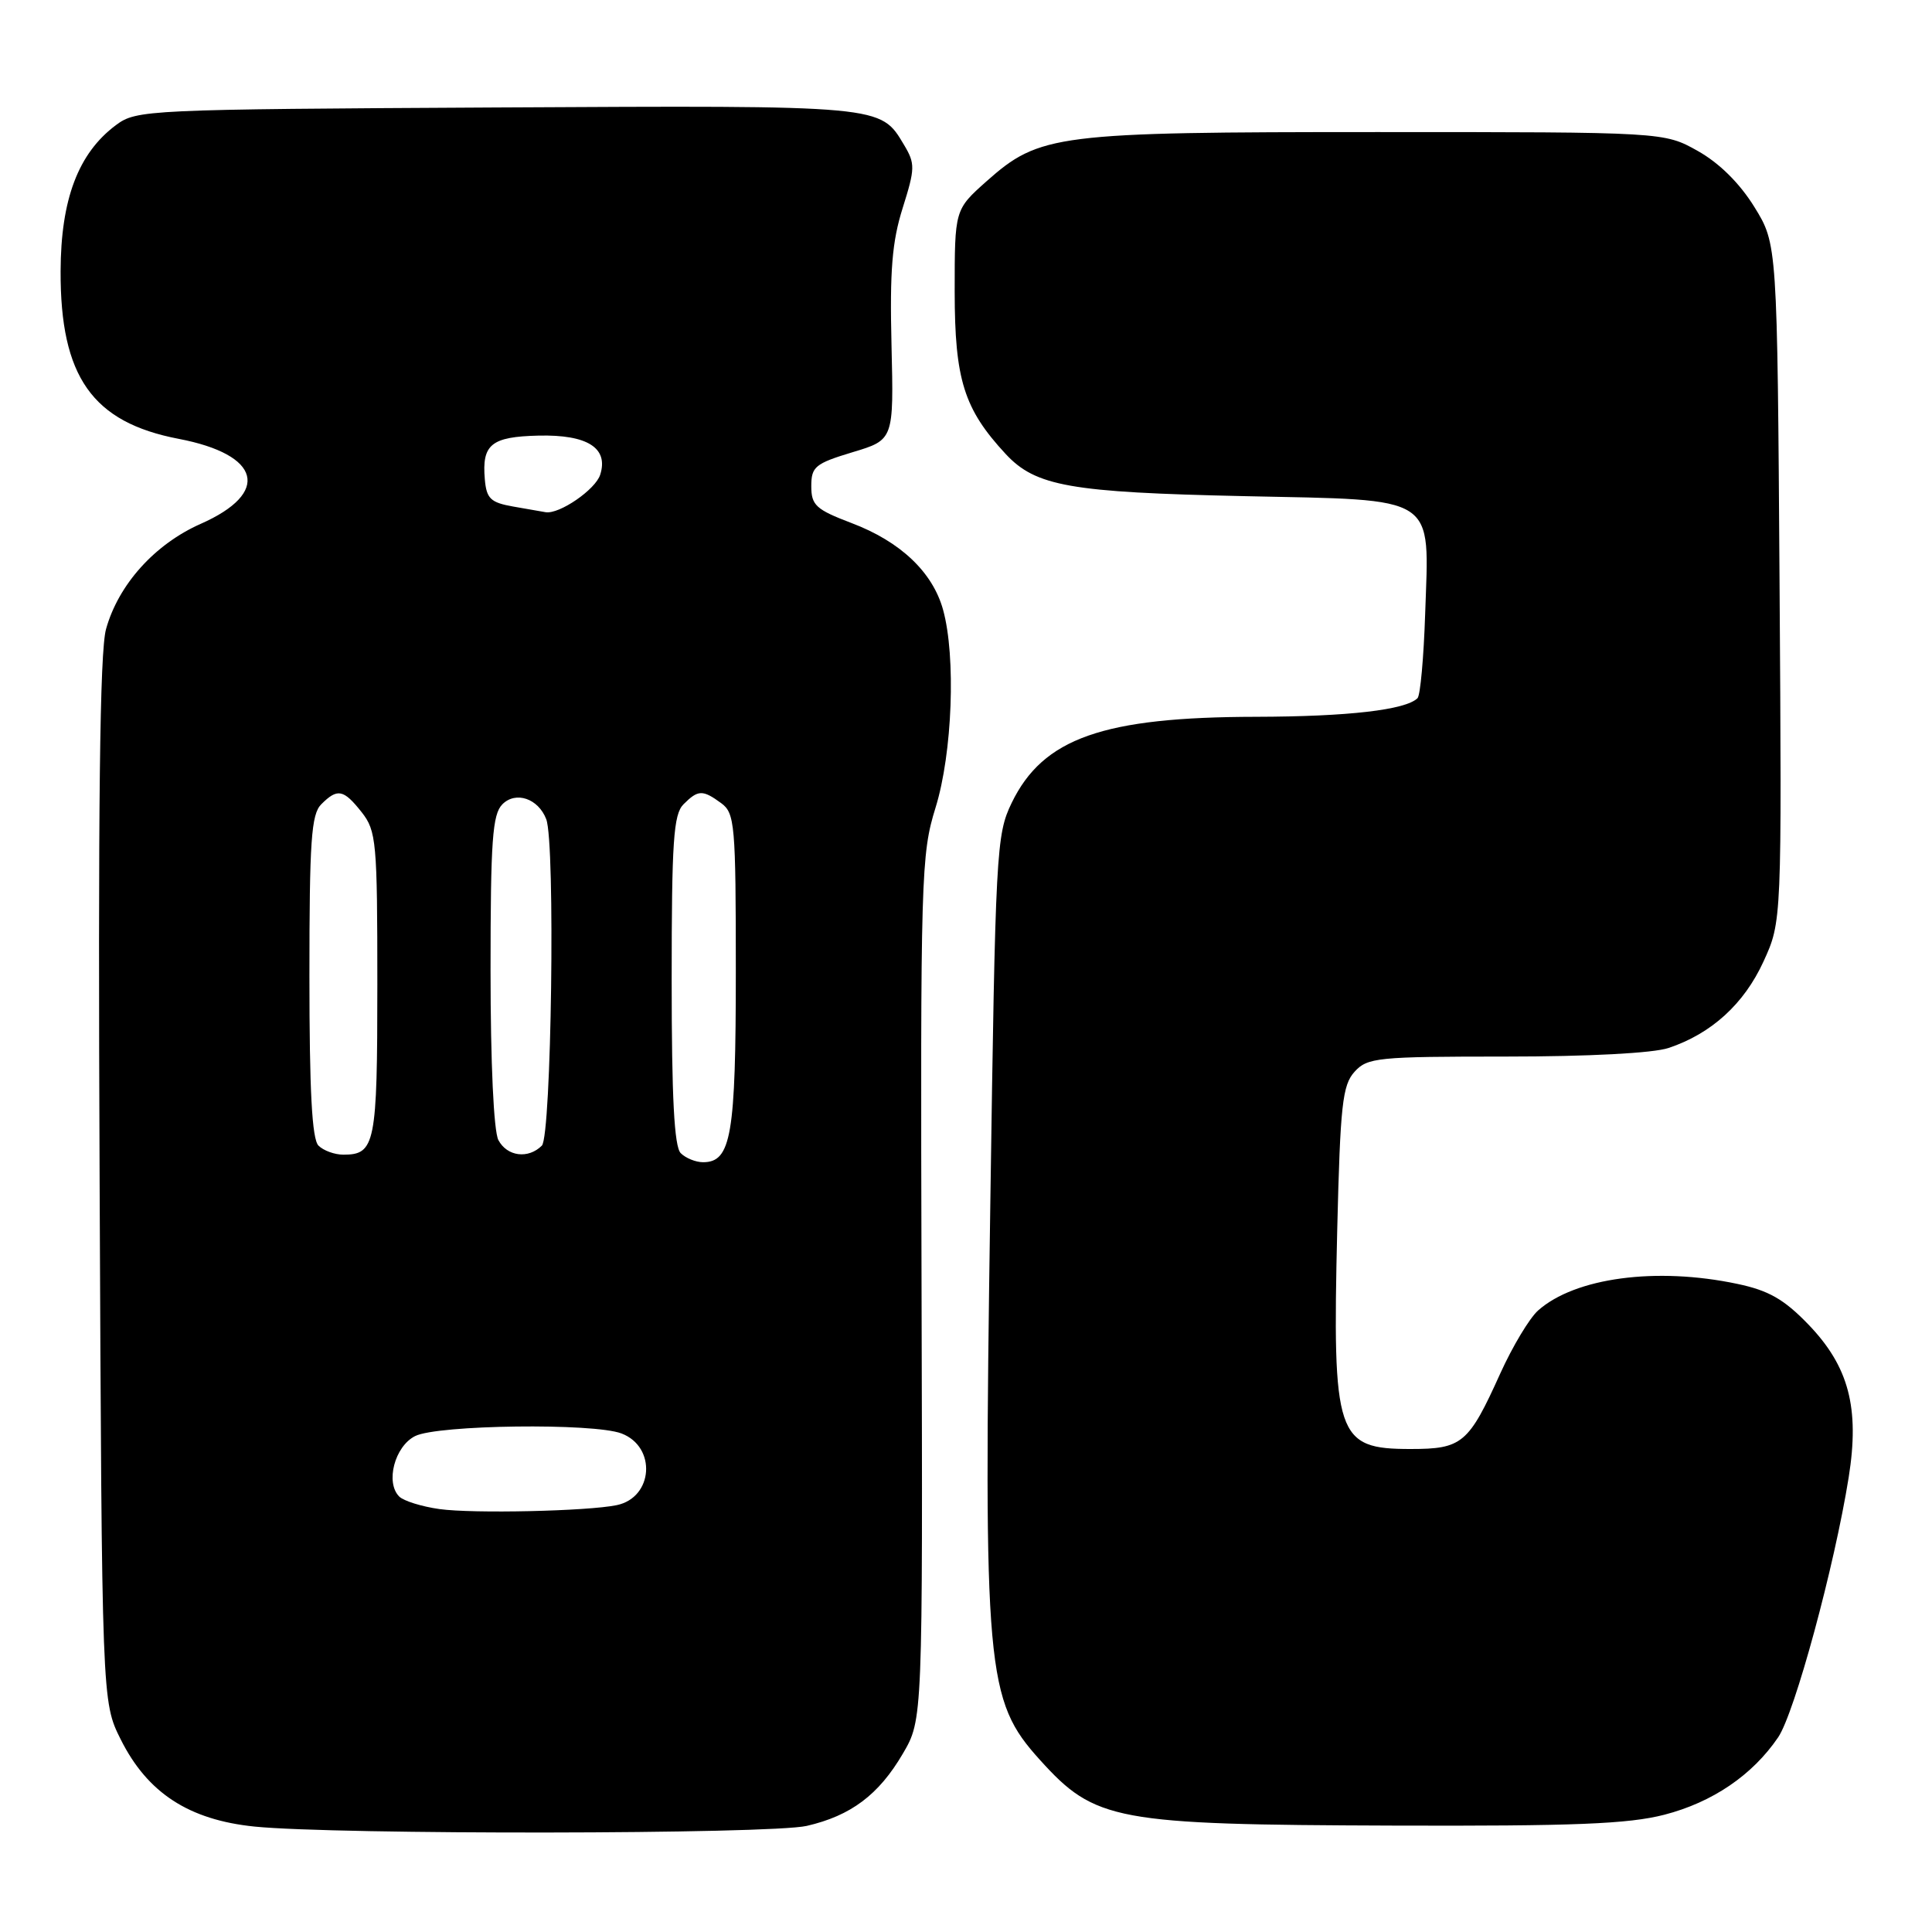 <?xml version="1.0" encoding="UTF-8" standalone="no"?>
<!DOCTYPE svg PUBLIC "-//W3C//DTD SVG 1.1//EN" "http://www.w3.org/Graphics/SVG/1.1/DTD/svg11.dtd" >
<svg xmlns="http://www.w3.org/2000/svg" xmlns:xlink="http://www.w3.org/1999/xlink" version="1.1" viewBox="0 0 256 256">
 <g >
 <path fill="currentColor"
d=" M 106.90 241.94 C 112.75 240.59 116.44 237.82 119.63 232.37 C 122.27 227.87 122.27 227.87 122.11 170.68 C 121.96 115.93 122.04 113.22 123.97 107.00 C 126.20 99.80 126.68 87.00 124.96 80.79 C 123.58 75.81 119.31 71.76 112.84 69.31 C 108.11 67.51 107.50 66.95 107.50 64.42 C 107.50 61.84 108.01 61.42 112.97 59.92 C 118.43 58.28 118.43 58.28 118.13 45.75 C 117.89 35.87 118.20 32.03 119.61 27.56 C 121.26 22.32 121.28 21.69 119.79 19.20 C 116.64 13.92 117.13 13.97 65.82 14.24 C 19.31 14.49 18.08 14.55 15.36 16.58 C 10.37 20.30 8.06 26.41 8.03 35.93 C 7.98 49.92 12.24 55.96 23.68 58.15 C 34.59 60.24 35.90 65.30 26.60 69.41 C 20.50 72.11 15.69 77.46 14.05 83.36 C 13.22 86.34 12.98 106.75 13.20 156.50 C 13.50 225.50 13.50 225.50 16.00 230.49 C 19.54 237.57 25.02 241.14 33.72 242.03 C 44.60 243.13 102.01 243.06 106.90 241.94 Z  M 220.54 240.46 C 226.92 238.81 232.21 235.21 235.61 230.21 C 237.80 227.00 243.08 207.54 244.96 195.76 C 246.43 186.54 244.98 181.05 239.59 175.47 C 236.39 172.16 234.35 170.99 230.20 170.12 C 219.46 167.85 208.69 169.30 203.80 173.65 C 202.66 174.67 200.41 178.42 198.79 182.00 C 194.60 191.28 193.75 192.00 186.92 192.00 C 177.07 192.00 176.54 190.40 177.19 162.93 C 177.59 146.42 177.88 143.79 179.48 142.02 C 181.19 140.13 182.51 140.00 199.51 140.00 C 210.45 140.00 219.06 139.55 221.10 138.86 C 226.78 136.96 231.10 133.02 233.67 127.41 C 236.10 122.11 236.10 122.11 235.80 77.23 C 235.50 32.34 235.50 32.34 232.46 27.42 C 230.51 24.27 227.81 21.60 224.96 20.00 C 220.50 17.50 220.50 17.50 182.50 17.50 C 139.88 17.50 137.77 17.77 130.72 24.02 C 126.50 27.78 126.50 27.78 126.50 38.64 C 126.51 50.33 127.73 54.20 133.27 60.17 C 137.24 64.43 141.80 65.24 164.79 65.74 C 190.76 66.30 189.37 65.40 188.84 81.38 C 188.65 87.13 188.20 92.14 187.83 92.51 C 186.26 94.07 178.65 94.95 166.46 94.98 C 146.14 95.01 138.21 97.81 134.05 106.39 C 132.01 110.61 131.90 112.67 131.22 159.64 C 130.31 221.55 130.64 225.28 137.80 233.20 C 145.11 241.29 147.70 241.78 184.54 241.90 C 208.62 241.98 215.76 241.69 220.54 240.46 Z  M 58.23 199.96 C 55.88 199.63 53.48 198.88 52.90 198.30 C 51.04 196.44 52.30 191.65 55.00 190.29 C 57.97 188.79 78.63 188.53 82.35 189.94 C 87.02 191.72 86.57 198.43 81.72 199.44 C 77.86 200.24 62.67 200.58 58.23 199.96 Z  M 90.20 152.80 C 89.34 151.94 89.00 145.44 89.00 129.87 C 89.00 111.45 89.24 107.90 90.57 106.57 C 92.50 104.64 93.10 104.62 95.56 106.42 C 97.37 107.75 97.50 109.21 97.50 128.67 C 97.50 150.42 96.89 154.00 93.16 154.00 C 92.19 154.00 90.86 153.46 90.20 152.80 Z  M 42.20 151.80 C 41.34 150.94 41.00 144.55 41.00 129.37 C 41.00 111.41 41.24 107.90 42.57 106.57 C 44.72 104.42 45.52 104.58 47.93 107.63 C 49.87 110.10 50.00 111.55 50.00 130.43 C 50.00 151.60 49.72 153.00 45.50 153.00 C 44.34 153.00 42.86 152.46 42.20 151.80 Z  M 66.04 151.07 C 65.42 149.91 65.00 140.85 65.00 128.64 C 65.00 111.35 65.25 107.90 66.57 106.57 C 68.35 104.79 71.33 105.81 72.38 108.55 C 73.60 111.72 73.07 150.53 71.80 151.80 C 70.00 153.60 67.20 153.25 66.04 151.07 Z  M 68.00 67.12 C 65.00 66.59 64.46 66.07 64.24 63.50 C 63.84 58.88 65.09 57.87 71.36 57.72 C 77.84 57.57 80.66 59.36 79.53 62.90 C 78.91 64.87 74.11 68.17 72.30 67.87 C 71.86 67.80 69.92 67.46 68.00 67.12 Z "/>
</g>
</svg>